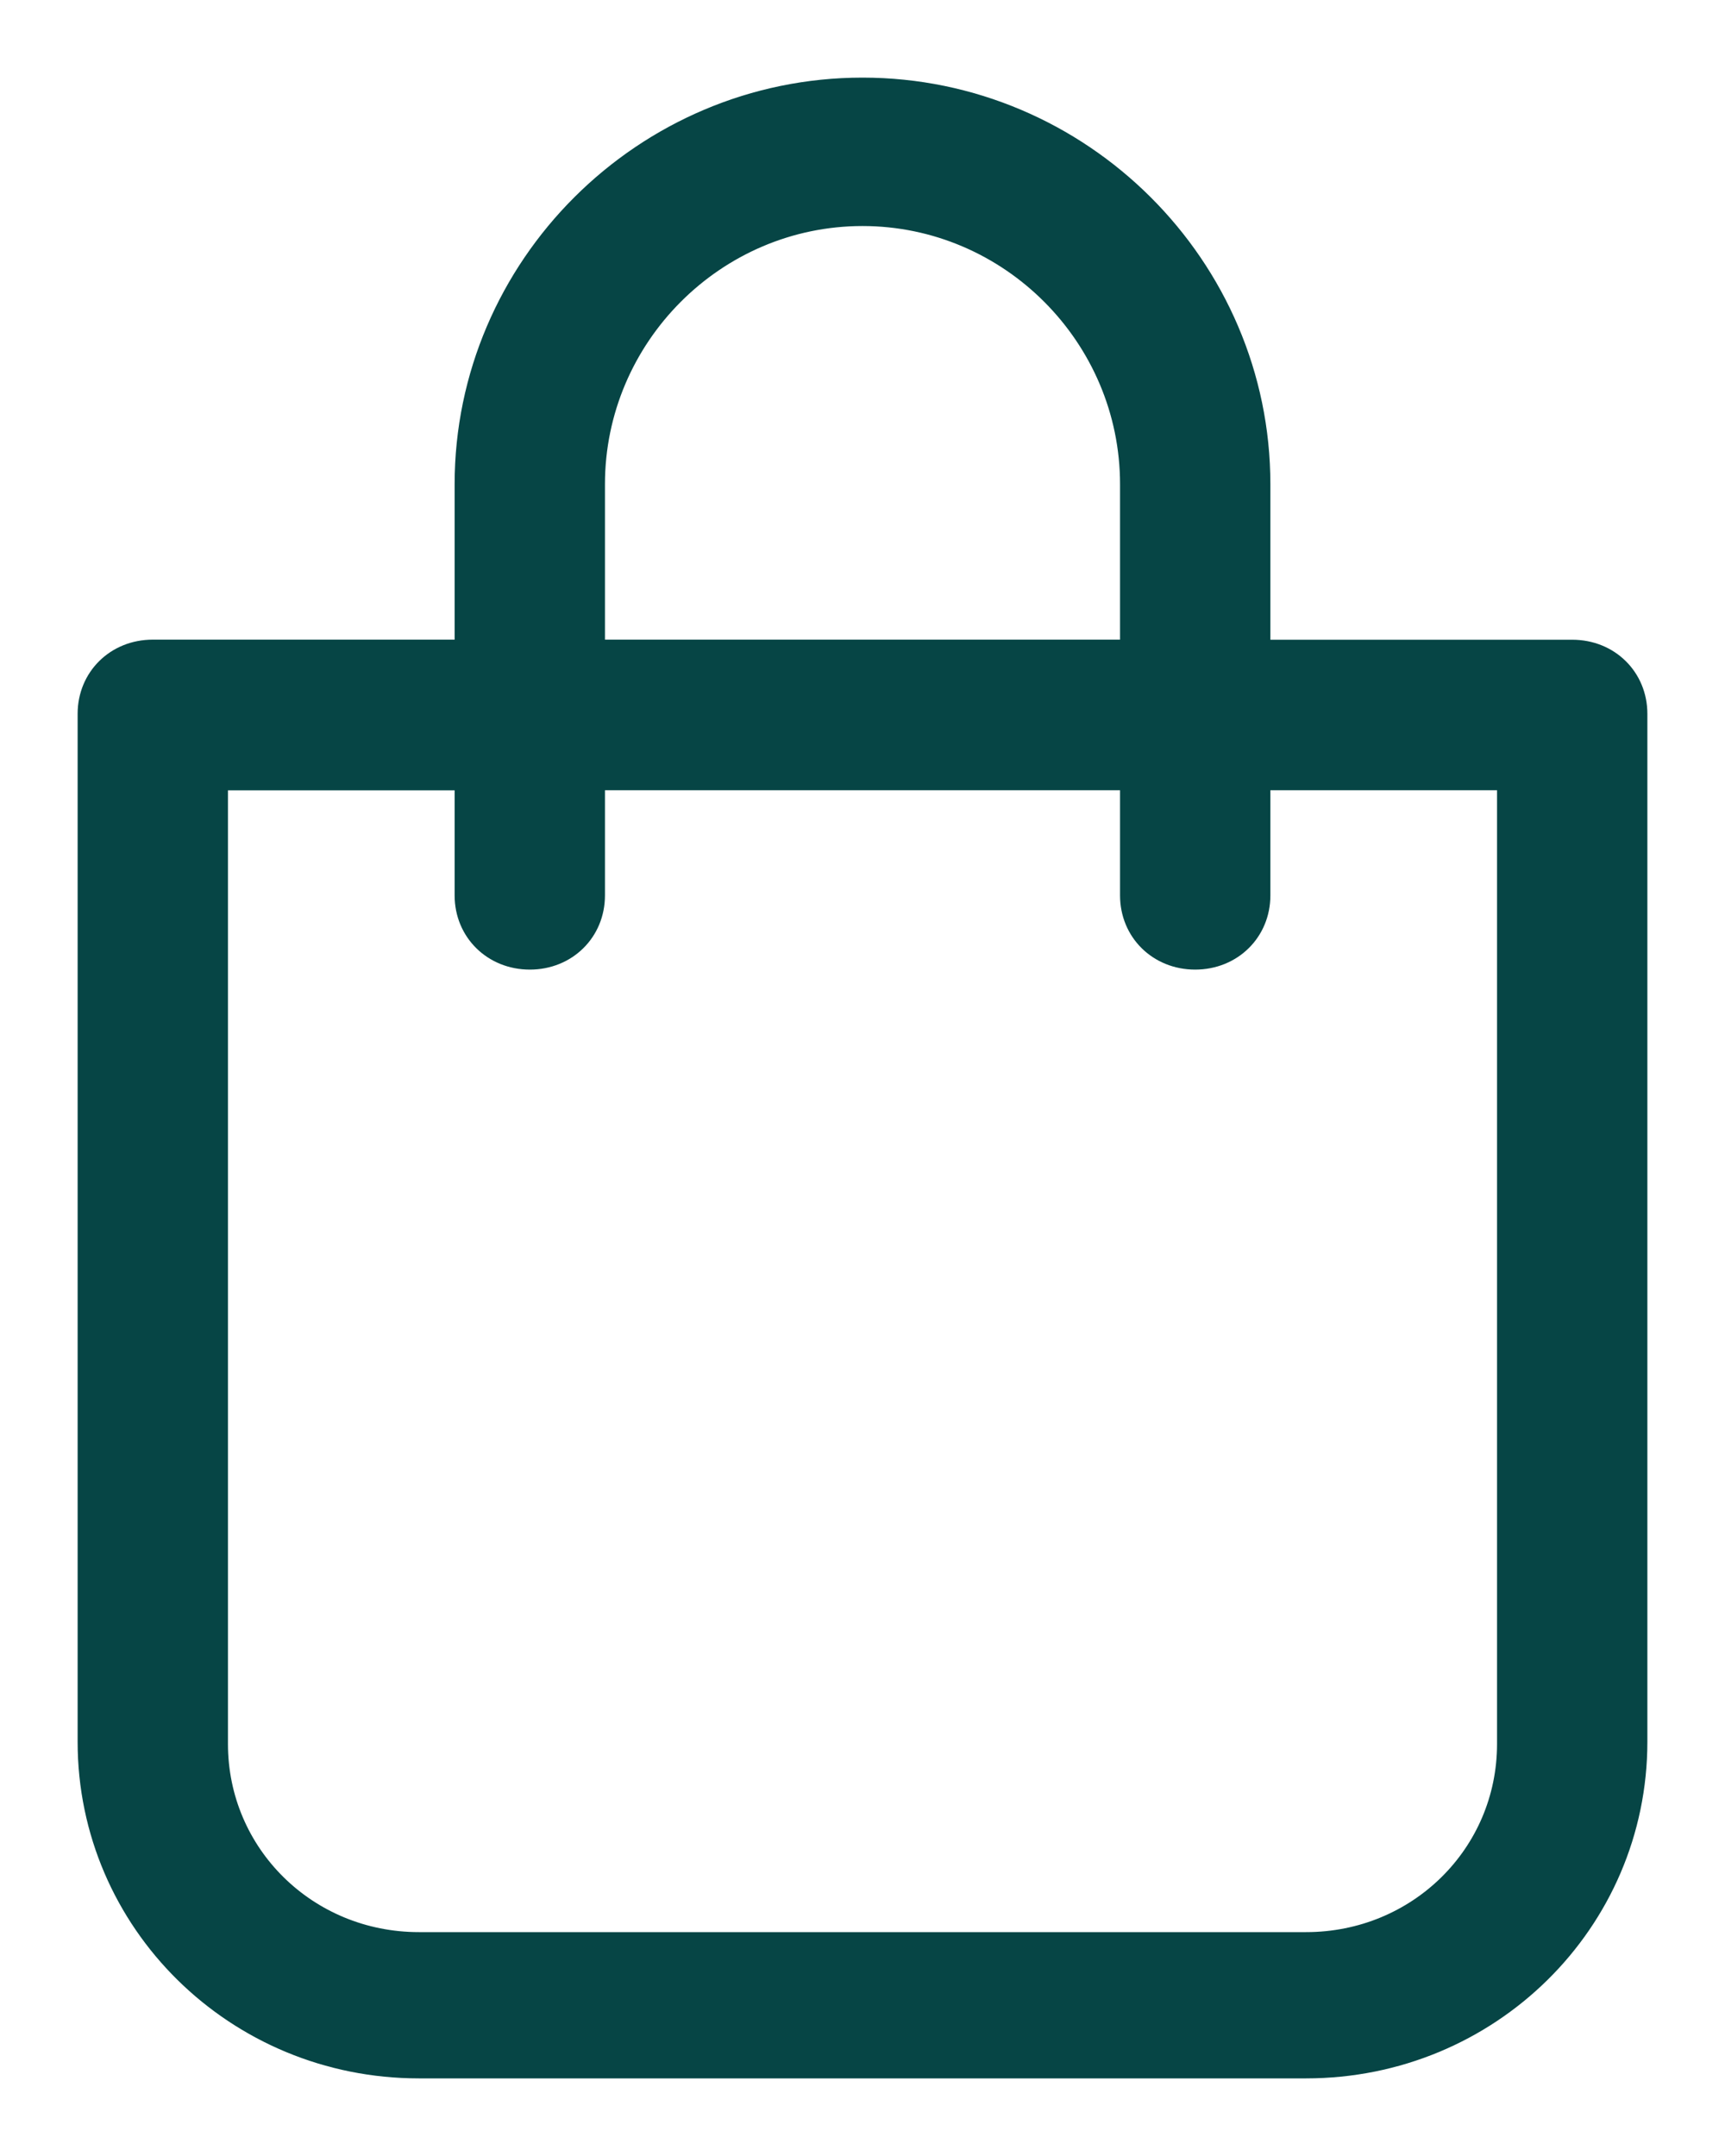 <svg xmlns="http://www.w3.org/2000/svg" width="20" height="25" viewBox="0 0 20 25">
    <g fill="none" fill-rule="evenodd">
        <g fill="#064545" fill-rule="nonzero" stroke="#064545" stroke-width=".2">
            <g>
                <path d="M262 14c-2.546 0-4.629 2.08-4.629 4.615v1.902h-3.6c-.437 0-.771.33-.771.76v11.92C253 35.3 254.723 37 256.857 37h10.286c2.134 0 3.857-1.699 3.857-3.804V21.278c0-.431-.334-.76-.771-.76h-3.6v-1.903c0-2.536-2.083-4.615-4.629-4.615zm-3.086 4.615c0-1.699 1.389-3.094 3.086-3.094 1.697 0 3.086 1.395 3.086 3.094v1.902h-6.172v-1.902zm10.543 3.449v11.158c0 1.268-1.028 2.282-2.314 2.282h-10.286c-1.286 0-2.314-1.014-2.314-2.282V22.064h2.828v1.319c0 .43.335.76.772.76s.771-.33.771-.76v-1.32h6.172v1.32c0 .43.334.76.771.76s.772-.33.772-.76v-1.32h2.828z" transform="translate(-252 -1636) translate(0 1623)"/>
            </g>
        </g>
    </g>
</svg>
